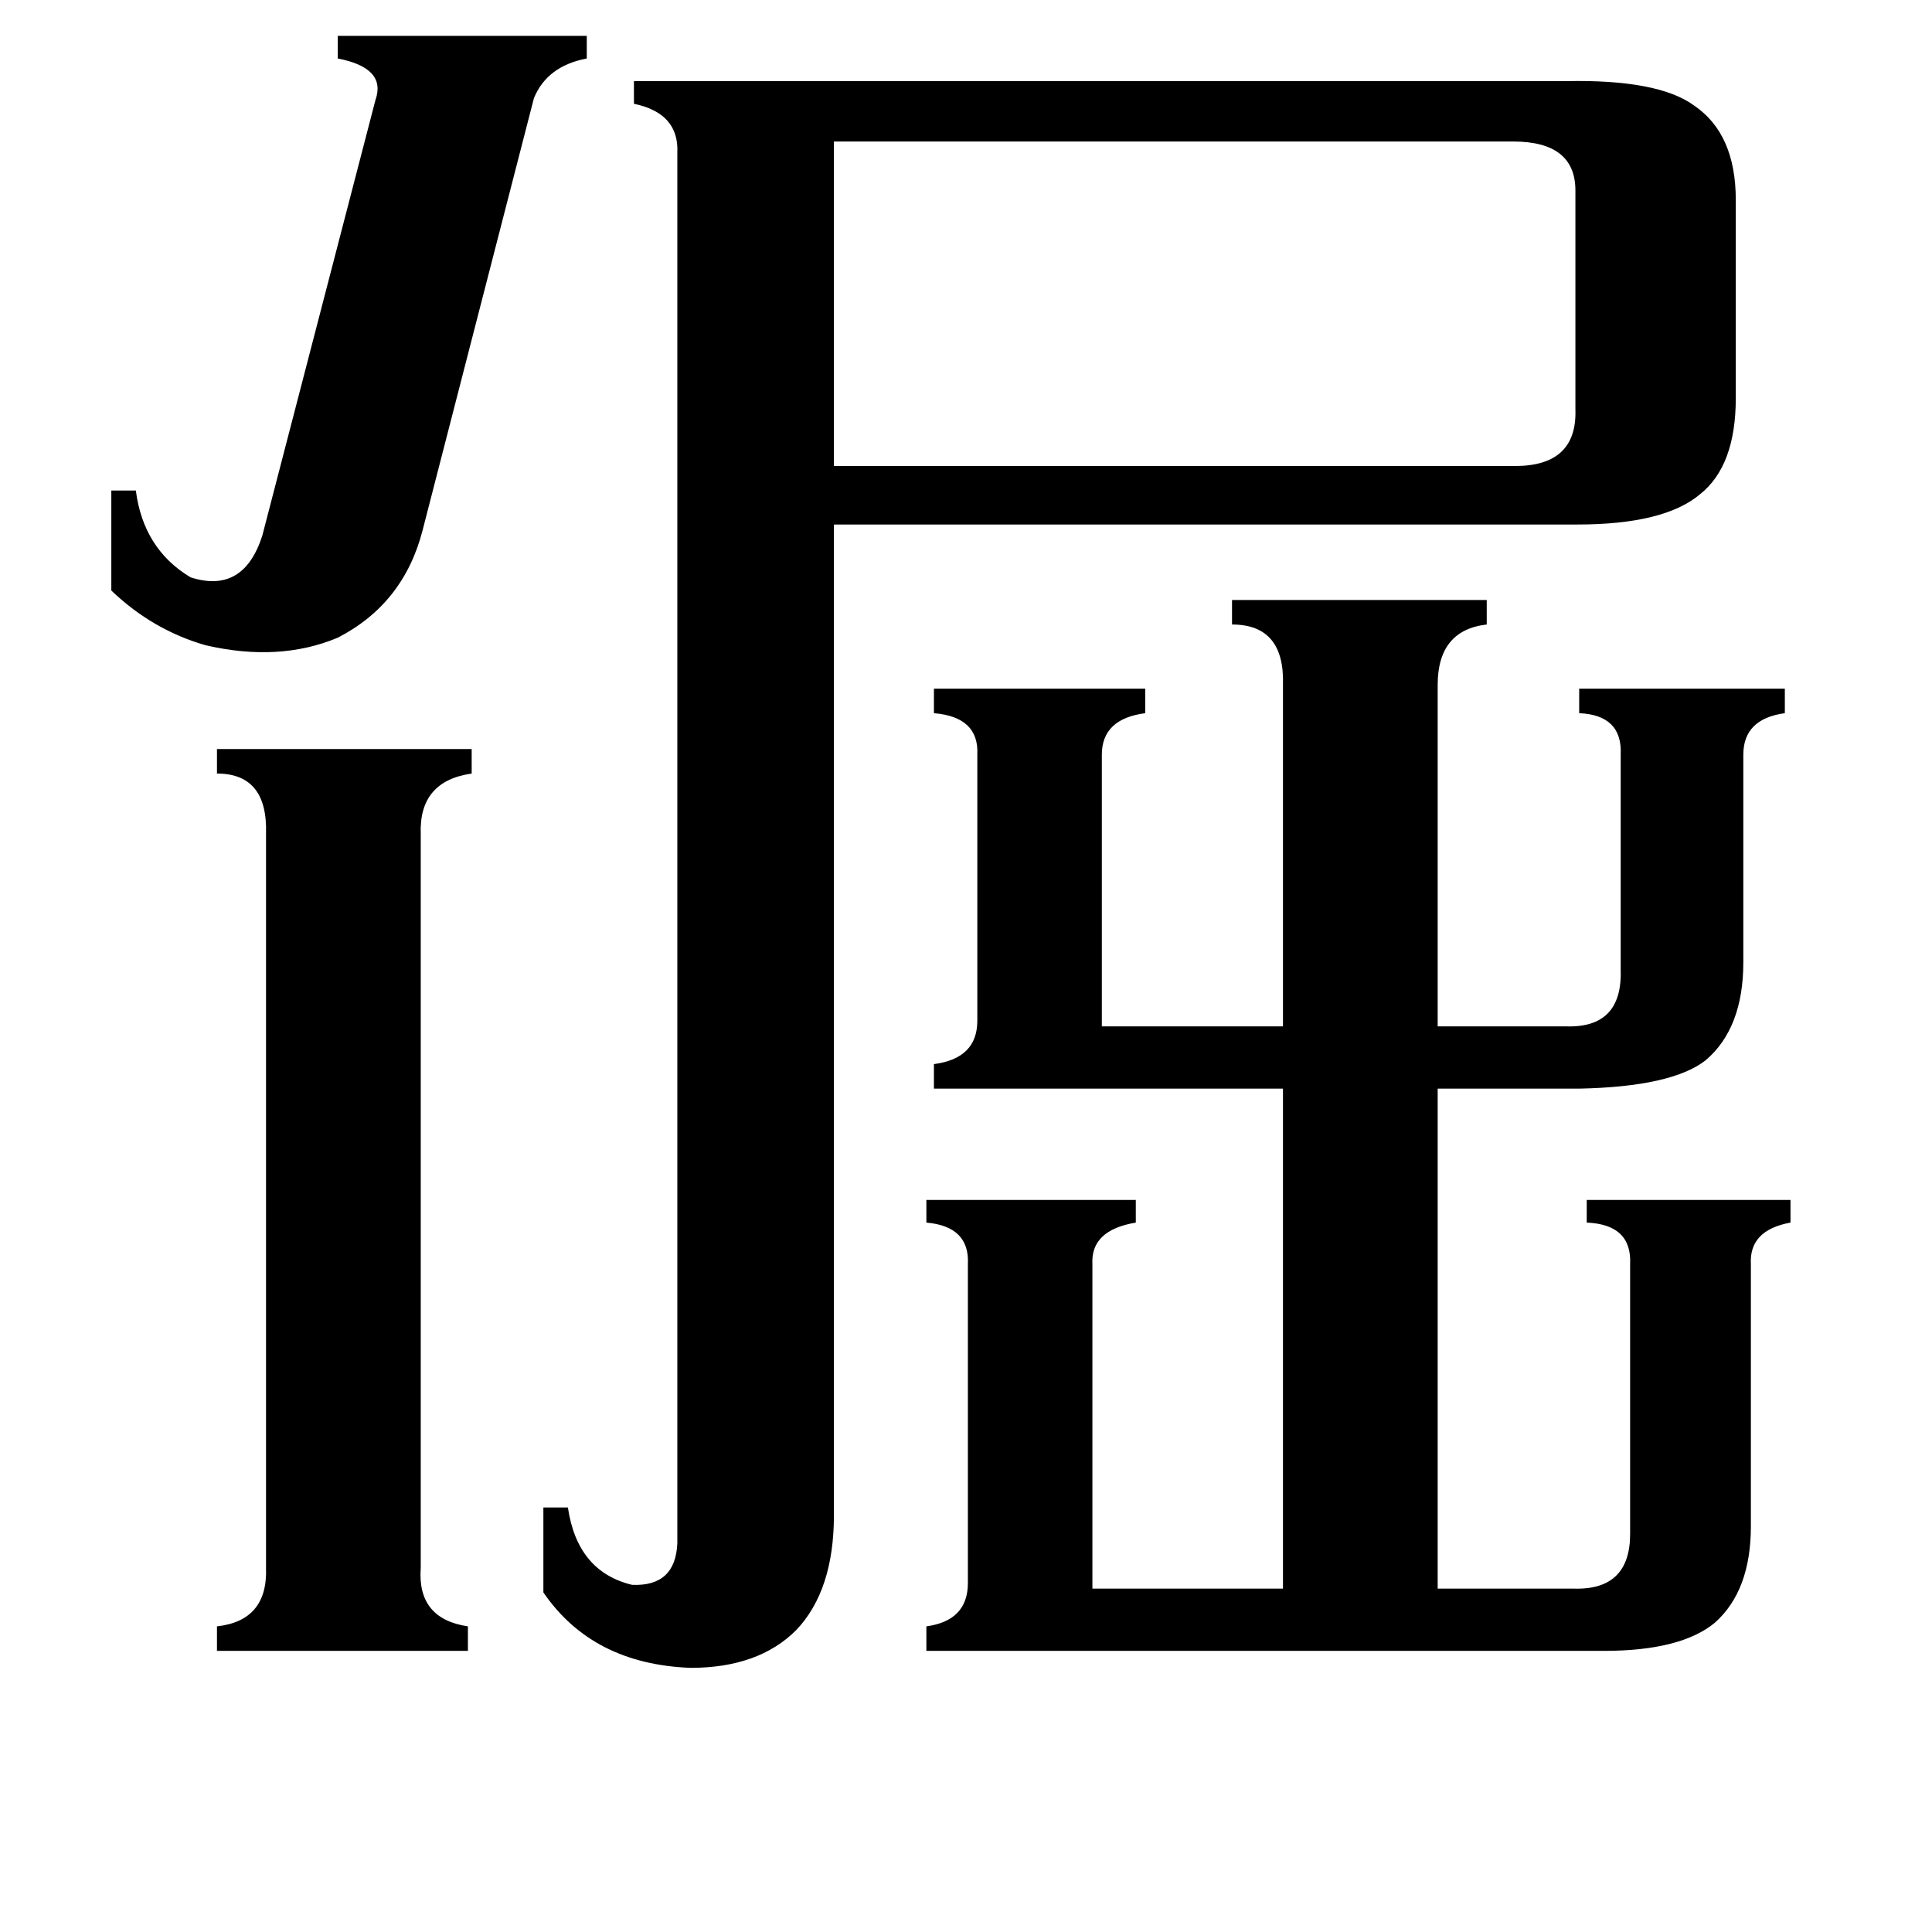 <svg xmlns="http://www.w3.org/2000/svg" viewBox="0 -800 1024 1024">
	<path fill="#000000" d="M224 -519Q214 -480 179 -462Q148 -449 109 -458Q81 -466 59 -487V-540H72Q76 -509 101 -494Q129 -485 139 -516L199 -747Q205 -764 179 -769V-781H311V-769Q290 -765 283 -748ZM223 31Q221 58 248 62V75H115V62Q142 59 141 31V-358Q142 -390 115 -390V-403H250V-390Q222 -386 223 -358ZM442 -725V-553H803Q836 -553 835 -583V-699Q835 -725 802 -725ZM680 -437Q681 -469 653 -469V-482H788V-469Q762 -466 762 -437V-256H830Q860 -255 859 -286V-400Q860 -421 837 -422V-435H946V-422Q924 -419 924 -400V-290Q924 -255 904 -238Q886 -224 837 -223H762V42H834Q864 43 864 13V-130Q865 -151 841 -152V-164H949V-152Q927 -148 928 -130V9Q928 43 909 60Q891 75 850 75H491V62Q513 59 513 39V-130Q514 -150 491 -152V-164H602V-152Q578 -148 579 -130V42H680V-223H495V-236Q518 -239 518 -259V-400Q519 -420 495 -422V-435H607V-422Q584 -419 584 -400V-256H680ZM359 -719Q360 -740 336 -745V-757H830Q879 -758 898 -744Q920 -729 920 -694V-589Q920 -553 901 -538Q882 -522 836 -522H442V3Q442 43 422 64Q402 84 366 84Q314 82 288 44V-1H301Q306 33 335 40Q358 41 359 18Z"/>
</svg>